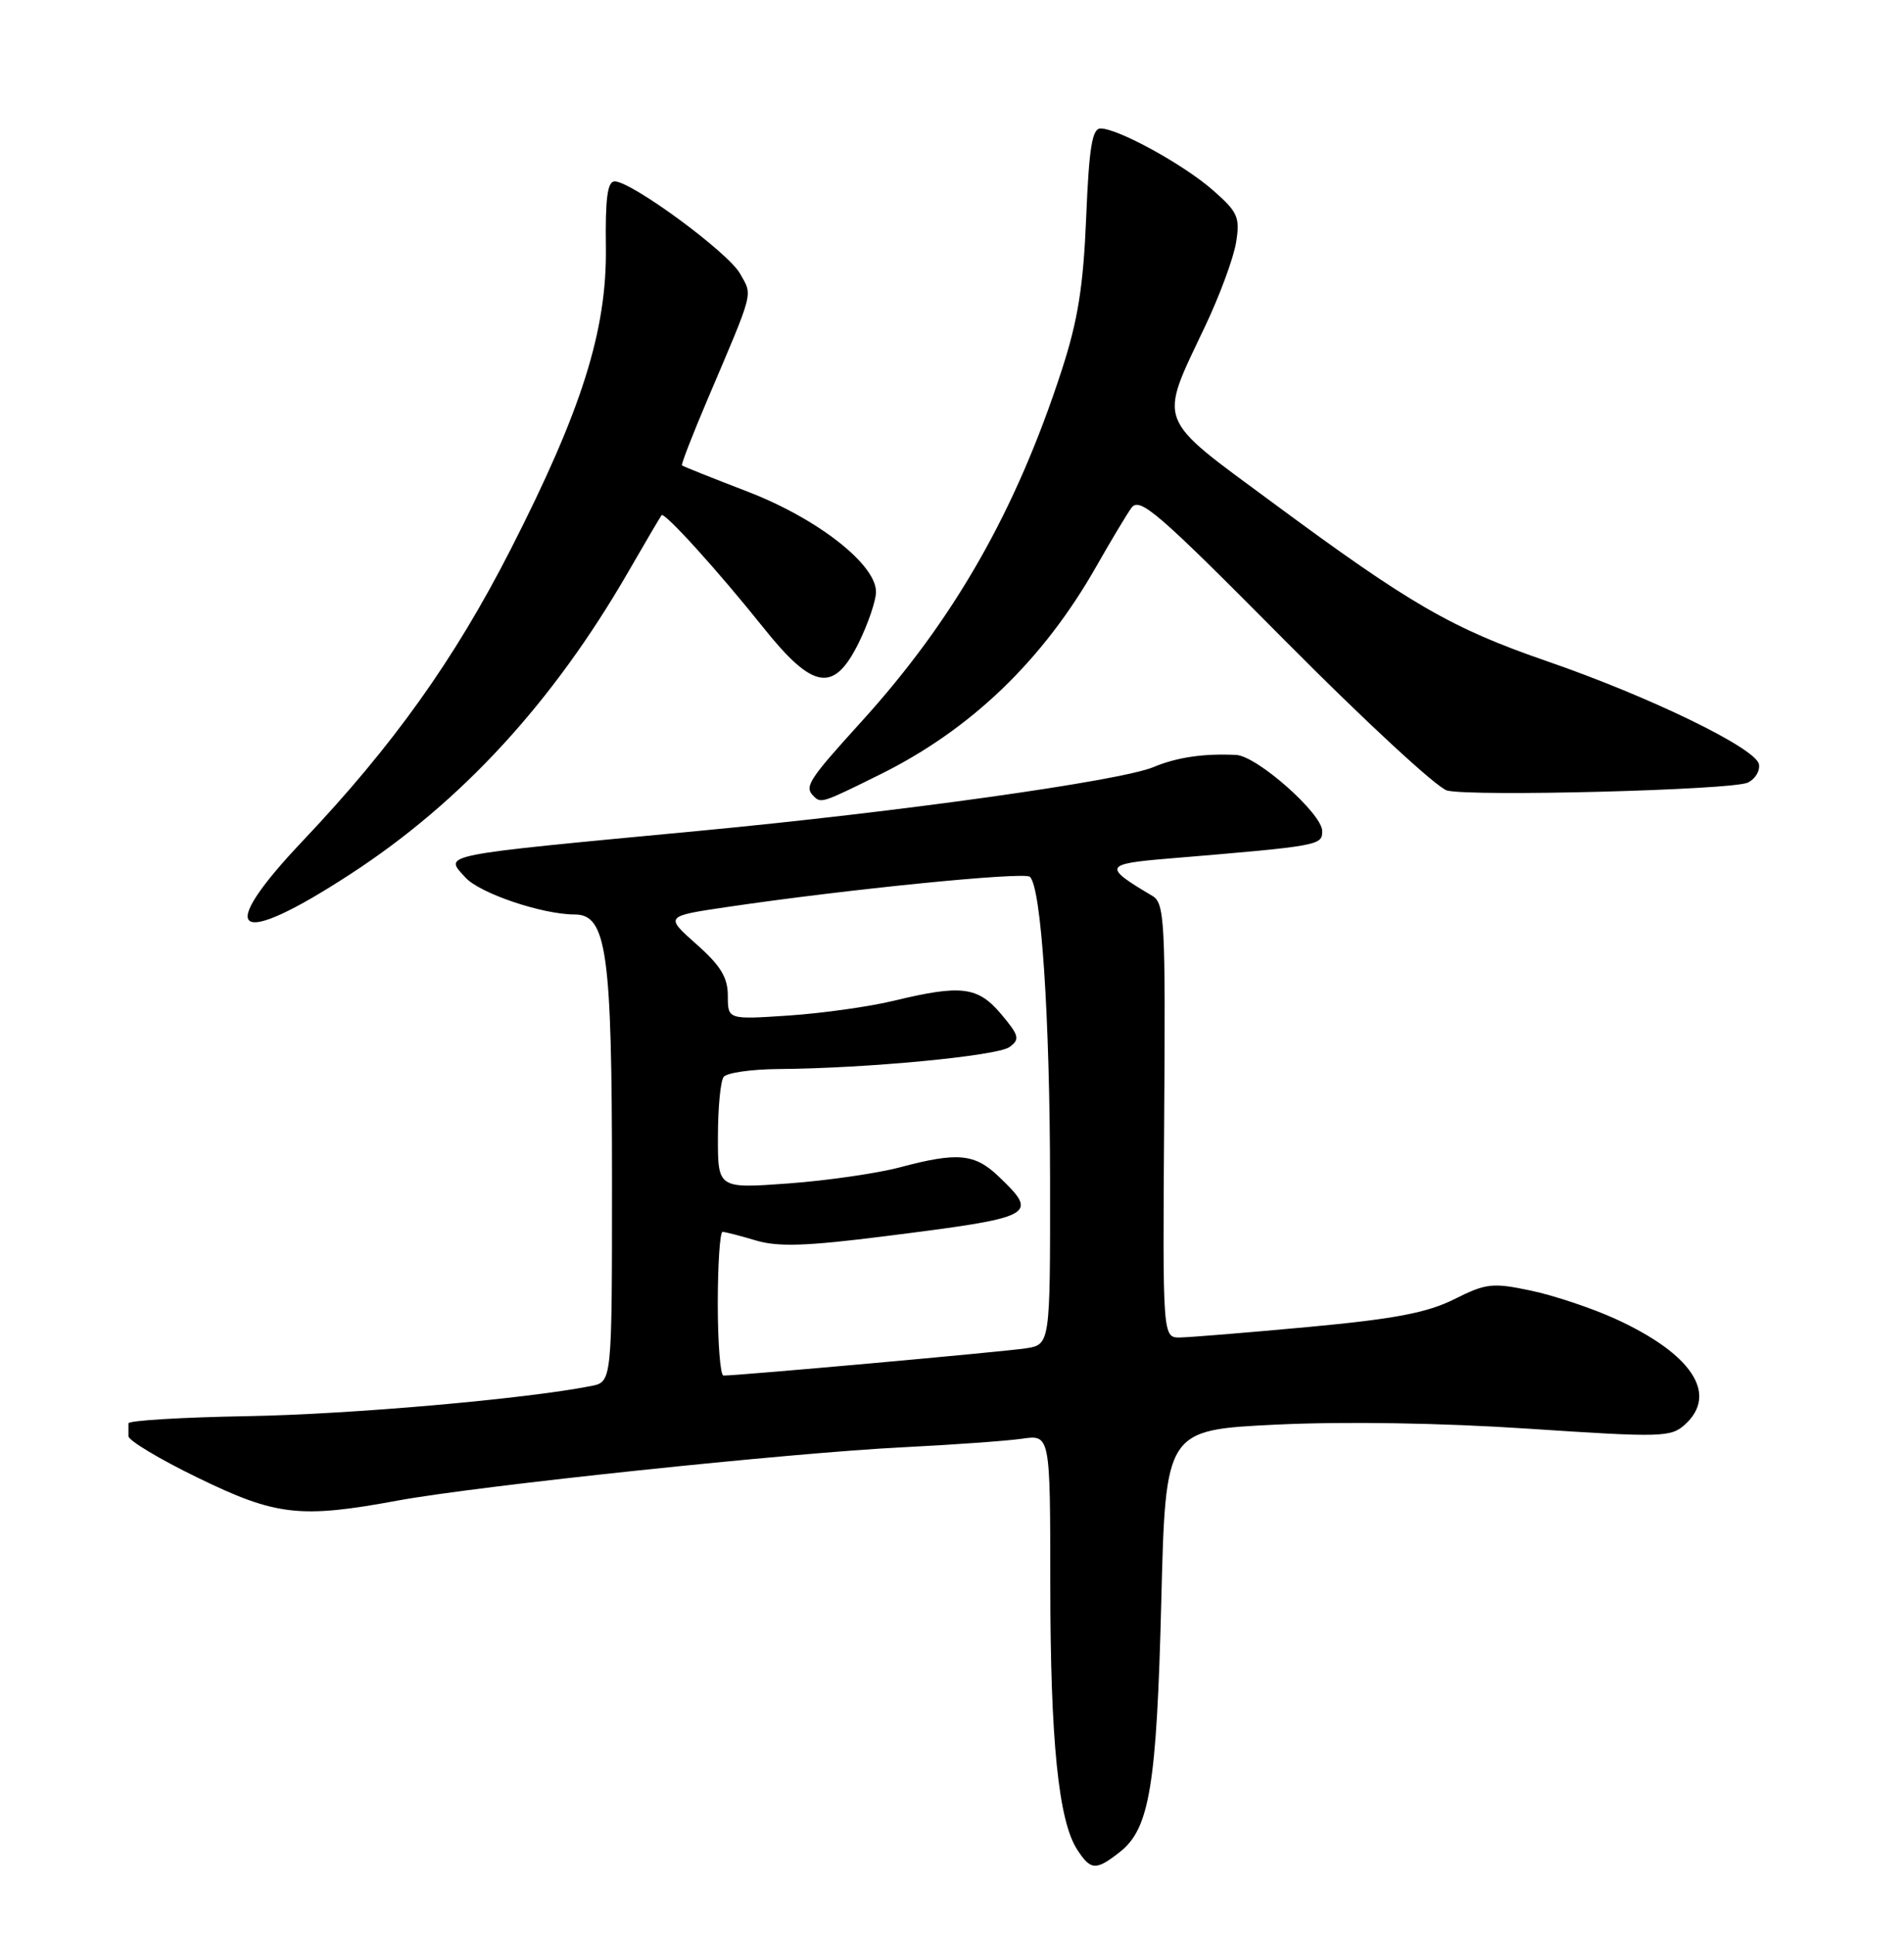 <?xml version="1.0" encoding="UTF-8" standalone="no"?>
<!DOCTYPE svg PUBLIC "-//W3C//DTD SVG 1.1//EN" "http://www.w3.org/Graphics/SVG/1.1/DTD/svg11.dtd" >
<svg xmlns="http://www.w3.org/2000/svg" xmlns:xlink="http://www.w3.org/1999/xlink" version="1.1" viewBox="0 0 252 256">
 <g >
 <path fill="currentColor"
d=" M 148.24 245.03 C 152.15 241.95 153.09 236.26 153.70 211.86 C 154.27 189.21 154.27 189.21 168.92 188.50 C 177.94 188.07 190.75 188.27 202.30 189.04 C 219.92 190.21 221.15 190.18 223.01 188.49 C 227.45 184.47 223.95 179.15 213.83 174.52 C 210.72 173.10 205.67 171.41 202.62 170.77 C 197.54 169.70 196.70 169.79 192.47 171.91 C 188.88 173.70 184.59 174.52 173.18 175.58 C 165.10 176.33 157.46 176.95 156.19 176.97 C 153.88 177.00 153.88 177.00 154.08 148.29 C 154.27 121.83 154.14 119.50 152.52 118.54 C 145.97 114.67 146.12 114.31 154.56 113.61 C 174.68 111.93 175.00 111.87 175.00 109.97 C 175.00 107.66 166.38 100.03 163.61 99.89 C 159.33 99.68 155.76 100.20 152.66 101.50 C 148.28 103.33 119.07 107.43 92.50 109.94 C 57.55 113.25 58.79 113.00 61.60 116.11 C 63.49 118.20 71.78 121.00 76.06 121.00 C 80.31 121.00 81.00 125.97 81.00 156.36 C 81.00 182.84 81.00 182.84 78.25 183.39 C 69.52 185.11 46.45 187.14 32.79 187.38 C 24.10 187.53 17.00 187.96 17.00 188.33 C 17.00 188.70 17.00 189.46 17.00 190.03 C 17.00 190.60 21.13 193.08 26.18 195.53 C 36.54 200.57 39.71 200.94 52.64 198.55 C 63.21 196.60 104.61 192.23 119.50 191.50 C 126.10 191.17 133.19 190.66 135.25 190.37 C 139.00 189.82 139.00 189.82 139.01 209.66 C 139.02 230.35 140.09 240.94 142.58 244.75 C 144.37 247.50 145.05 247.54 148.24 245.03 Z  M 46.45 115.61 C 61.11 106.06 73.17 92.94 83.11 75.74 C 85.41 71.76 87.41 68.35 87.56 68.17 C 87.93 67.70 95.03 75.53 101.03 83.04 C 107.64 91.31 110.38 91.73 113.68 85.00 C 114.89 82.53 115.91 79.54 115.94 78.38 C 116.04 74.74 108.24 68.62 98.92 65.04 C 94.29 63.26 90.39 61.70 90.26 61.58 C 90.13 61.46 91.64 57.57 93.61 52.93 C 99.89 38.17 99.62 39.20 97.95 36.21 C 96.38 33.40 83.60 24.00 81.35 24.00 C 80.40 24.00 80.10 26.25 80.19 32.75 C 80.33 43.74 77.00 54.27 67.54 72.79 C 60.13 87.29 52.01 98.66 40.11 111.22 C 28.26 123.72 31.06 125.65 46.45 115.61 Z  M 116.43 102.50 C 128.53 96.52 138.06 87.35 145.14 74.88 C 146.99 71.62 149.06 68.17 149.73 67.22 C 150.83 65.69 153.10 67.65 170.06 84.75 C 180.56 95.34 190.22 104.27 191.53 104.60 C 194.87 105.43 229.11 104.54 231.30 103.56 C 232.29 103.11 232.96 102.02 232.80 101.12 C 232.41 99.01 218.40 92.20 204.75 87.49 C 192.14 83.14 186.68 79.99 168.43 66.50 C 152.84 54.99 153.31 56.24 159.52 43.13 C 161.44 39.08 163.28 34.10 163.60 32.07 C 164.14 28.74 163.83 28.06 160.56 25.19 C 156.67 21.77 147.98 17.00 145.66 17.00 C 144.55 17.00 144.14 19.54 143.76 28.75 C 143.38 37.91 142.67 42.37 140.52 48.99 C 134.47 67.61 126.27 81.99 113.97 95.53 C 106.99 103.22 106.43 104.09 107.67 105.33 C 108.66 106.32 108.77 106.29 116.43 102.50 Z  M 95.00 172.50 C 95.00 167.28 95.29 163.00 95.63 163.00 C 95.98 163.00 97.96 163.51 100.03 164.13 C 102.97 165.01 106.70 164.89 117.14 163.57 C 137.10 161.05 137.55 160.82 132.20 155.69 C 129.01 152.63 126.75 152.42 119.09 154.46 C 116.12 155.25 109.48 156.21 104.34 156.59 C 95.00 157.27 95.00 157.27 95.02 150.39 C 95.02 146.60 95.36 143.05 95.77 142.50 C 96.17 141.95 99.42 141.48 103.00 141.45 C 114.67 141.37 132.00 139.72 133.61 138.54 C 135.02 137.51 134.89 137.03 132.51 134.19 C 129.43 130.53 127.23 130.26 118.33 132.41 C 115.12 133.19 108.86 134.07 104.42 134.37 C 96.33 134.91 96.33 134.91 96.33 131.77 C 96.33 129.34 95.39 127.78 92.17 124.93 C 88.00 121.23 88.00 121.23 96.25 120.01 C 112.05 117.67 135.51 115.33 136.30 116.01 C 137.81 117.31 138.96 134.59 138.98 156.20 C 139.00 177.91 139.00 177.91 135.75 178.41 C 132.84 178.86 97.59 182.03 95.75 182.01 C 95.34 182.00 95.00 177.72 95.00 172.50 Z "/>
</g>
</svg>